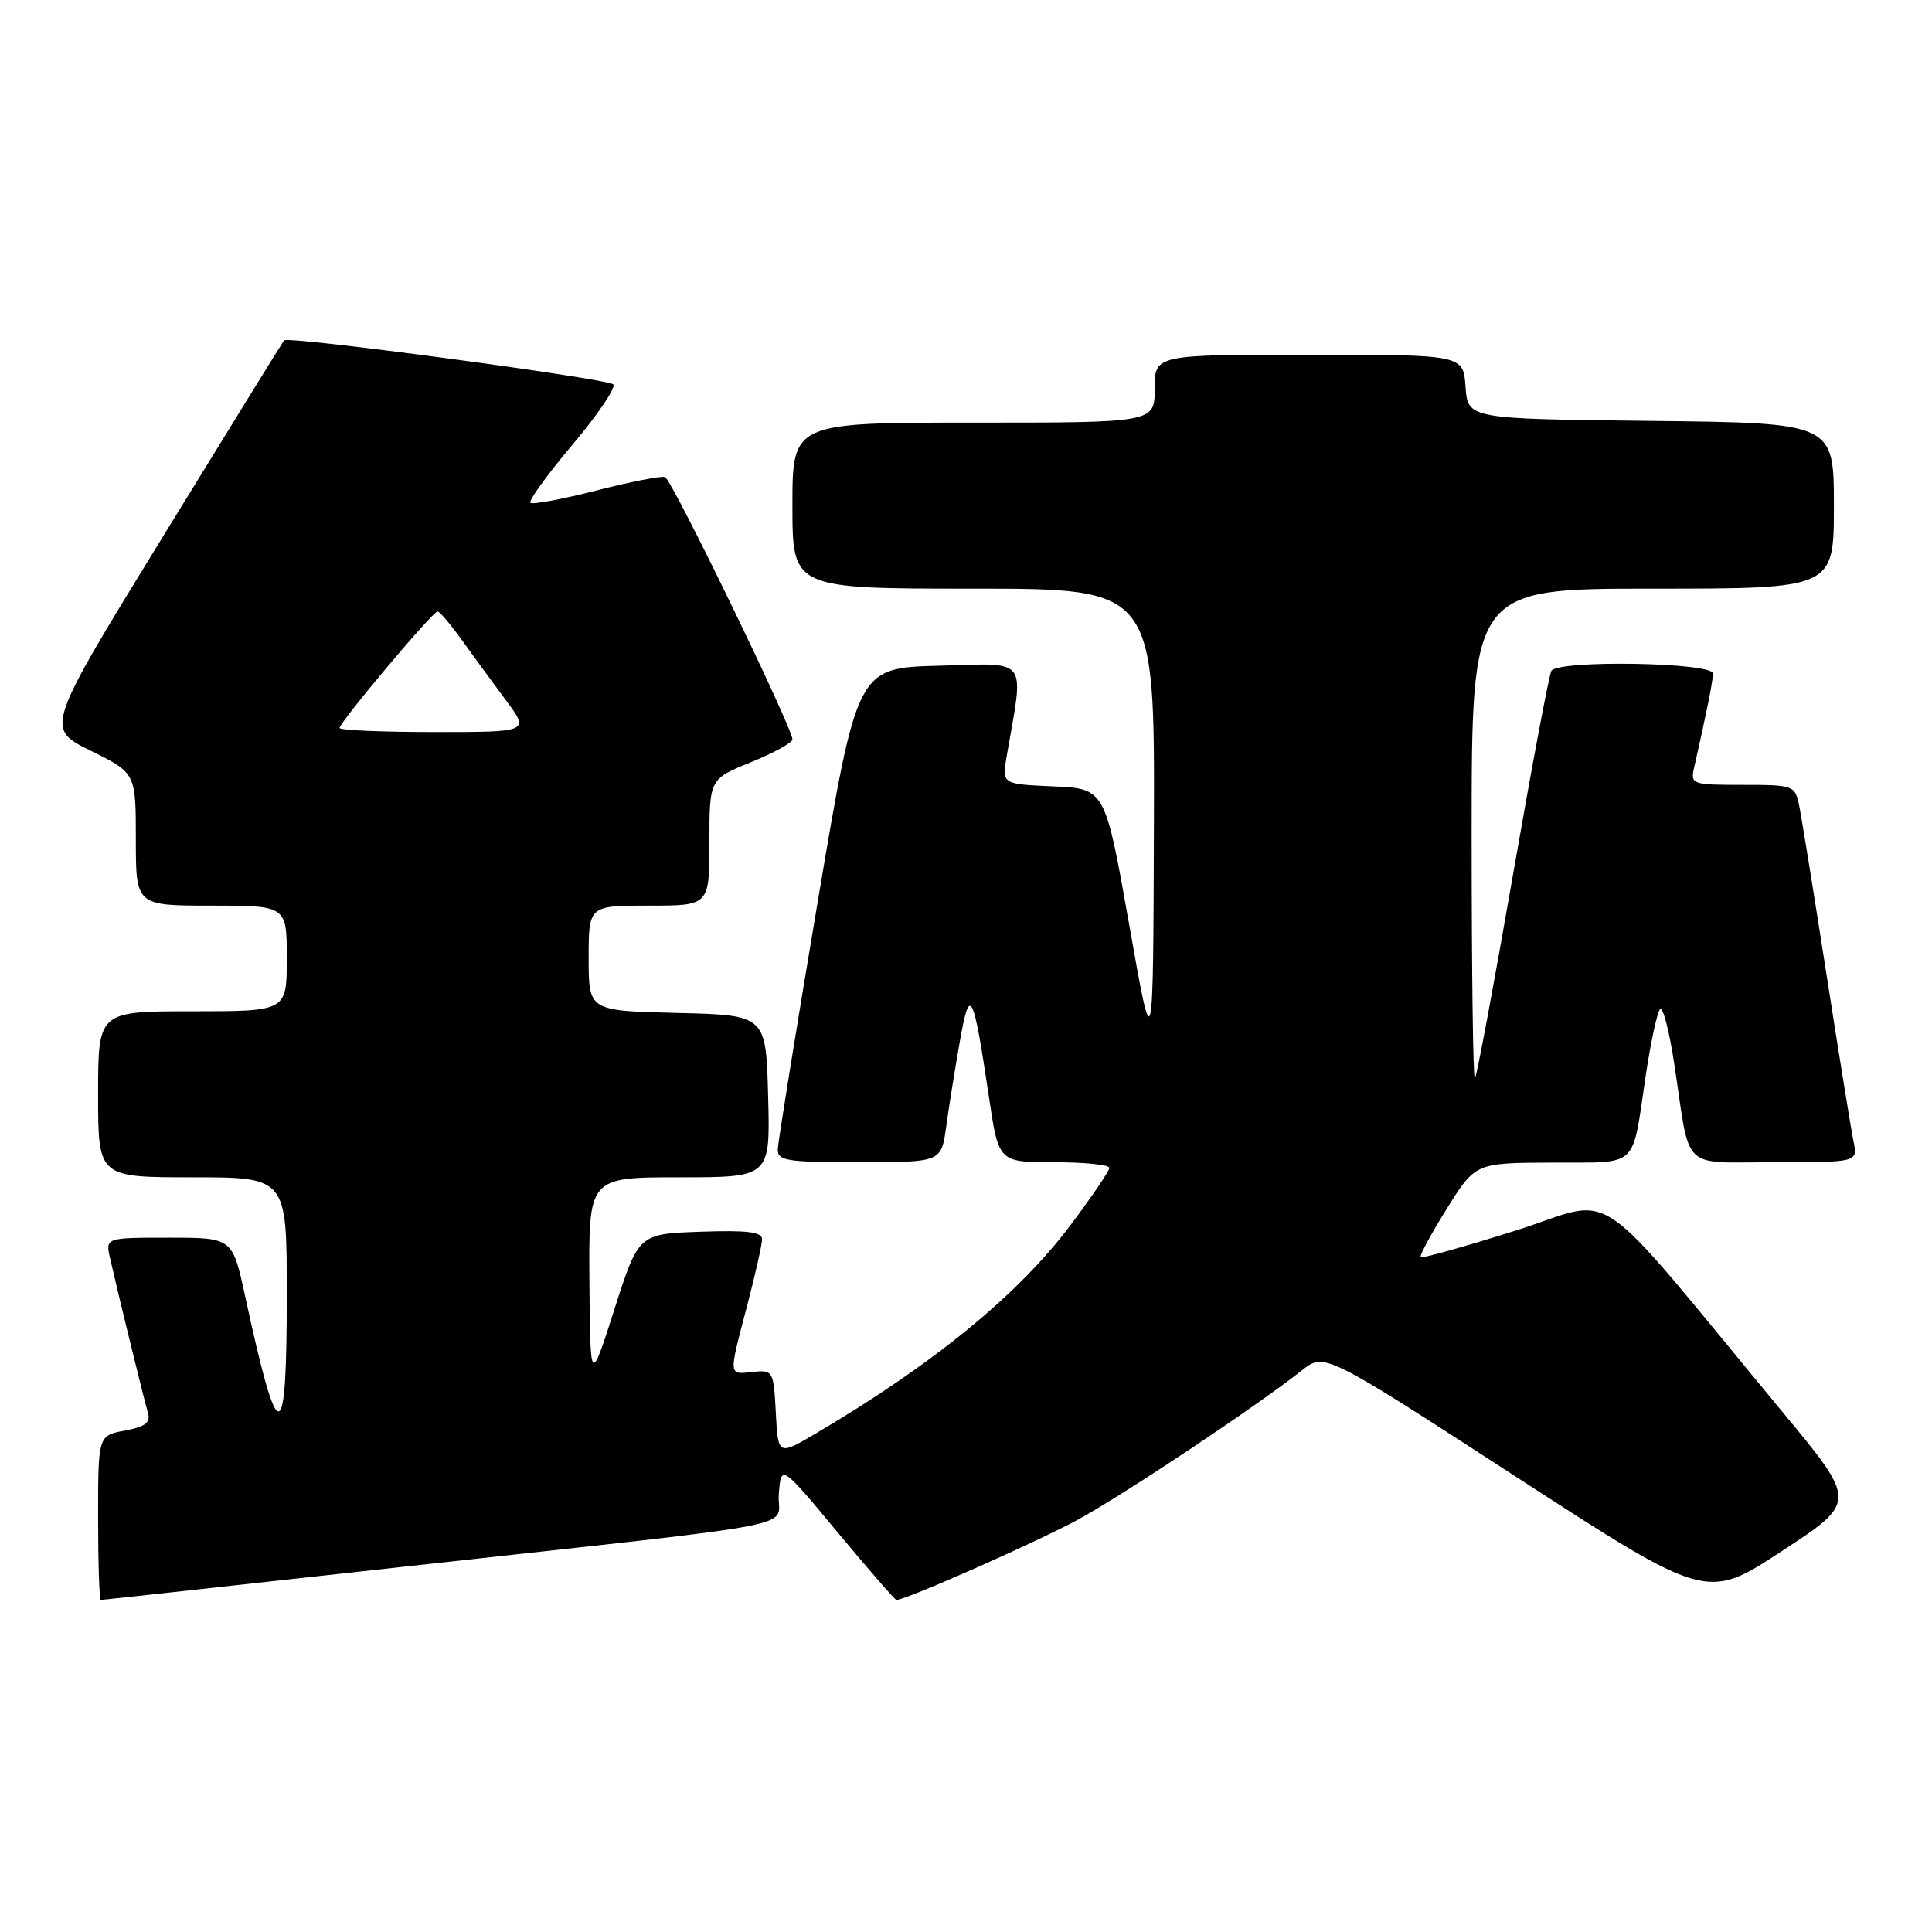 <?xml version="1.0" encoding="UTF-8" standalone="no"?>
<!DOCTYPE svg PUBLIC "-//W3C//DTD SVG 1.1//EN" "http://www.w3.org/Graphics/SVG/1.1/DTD/svg11.dtd" >
<svg xmlns="http://www.w3.org/2000/svg" xmlns:xlink="http://www.w3.org/1999/xlink" version="1.1" viewBox="0 0 256 256">
 <g >
 <path fill="currentColor"
d=" M 54.11 207.53 C 108.92 201.47 102.83 202.65 103.20 197.96 C 103.50 194.03 103.50 194.03 110.97 203.02 C 115.08 207.96 118.59 212.00 118.78 212.00 C 120.06 212.00 137.70 204.18 143.00 201.27 C 149.34 197.77 166.50 186.33 172.50 181.59 C 175.50 179.22 175.50 179.22 200.82 195.64 C 226.14 212.06 226.14 212.06 236.10 205.53 C 246.06 199.01 246.06 199.01 236.32 187.25 C 210.17 155.68 214.61 158.71 200.82 163.06 C 194.09 165.18 188.43 166.77 188.25 166.58 C 188.06 166.39 189.62 163.51 191.70 160.17 C 195.50 154.09 195.50 154.09 205.68 154.05 C 217.32 153.99 216.19 155.05 218.07 142.50 C 218.73 138.10 219.58 134.15 219.96 133.73 C 220.34 133.30 221.21 136.68 221.89 141.23 C 224.02 155.38 222.58 154.00 235.19 154.00 C 246.16 154.00 246.16 154.00 245.60 151.25 C 245.29 149.74 243.67 139.72 242.00 129.00 C 240.33 118.28 238.71 108.26 238.40 106.75 C 237.85 104.07 237.67 104.00 230.90 104.00 C 224.22 104.00 223.98 103.92 224.47 101.75 C 226.15 94.35 226.95 90.35 226.98 89.25 C 227.00 87.77 206.48 87.42 205.57 88.89 C 205.26 89.38 202.96 101.64 200.44 116.13 C 197.92 130.61 195.67 142.66 195.43 142.90 C 195.19 143.14 195.00 128.63 195.00 110.67 C 195.00 78.00 195.00 78.00 219.00 78.00 C 243.00 78.00 243.00 78.00 243.00 67.02 C 243.00 56.04 243.00 56.04 218.75 55.77 C 194.50 55.50 194.50 55.50 194.19 51.25 C 193.89 47.00 193.89 47.00 173.44 47.00 C 153.00 47.00 153.00 47.00 153.00 51.50 C 153.00 56.00 153.00 56.00 129.00 56.00 C 105.00 56.00 105.00 56.00 105.00 67.00 C 105.00 78.00 105.00 78.00 129.00 78.00 C 153.00 78.00 153.00 78.00 152.90 109.25 C 152.80 140.50 152.80 140.50 149.62 122.50 C 146.43 104.50 146.43 104.50 139.59 104.20 C 132.75 103.90 132.75 103.90 133.39 100.20 C 135.70 86.85 136.48 87.90 124.42 88.21 C 113.57 88.50 113.57 88.50 108.35 119.50 C 105.47 136.55 103.10 151.29 103.06 152.25 C 103.01 153.81 104.16 154.00 113.86 154.00 C 124.73 154.00 124.73 154.00 125.38 149.25 C 125.74 146.64 126.55 141.57 127.18 138.00 C 128.51 130.46 128.94 131.28 131.04 145.36 C 132.32 154.00 132.32 154.00 139.66 154.00 C 143.70 154.00 147.00 154.34 146.99 154.75 C 146.99 155.16 144.67 158.57 141.85 162.33 C 134.93 171.55 123.68 180.76 108.17 189.90 C 103.10 192.89 103.10 192.89 102.80 187.20 C 102.51 181.64 102.43 181.51 99.75 181.79 C 96.49 182.13 96.52 182.47 99.00 173.00 C 100.08 168.88 100.97 164.92 100.98 164.21 C 101.00 163.24 98.99 162.99 92.81 163.21 C 84.61 163.50 84.61 163.50 81.41 173.50 C 78.21 183.50 78.21 183.50 78.10 169.75 C 78.00 156.00 78.00 156.00 90.03 156.00 C 102.07 156.00 102.07 156.00 101.78 145.25 C 101.50 134.50 101.50 134.50 89.75 134.22 C 78.00 133.94 78.00 133.94 78.00 126.97 C 78.00 120.00 78.00 120.00 86.00 120.00 C 94.00 120.00 94.00 120.00 94.00 111.62 C 94.00 103.23 94.00 103.23 99.50 101.00 C 102.53 99.77 105.00 98.41 105.00 97.97 C 105.00 96.42 89.01 63.50 88.12 63.21 C 87.62 63.04 83.51 63.85 78.99 65.00 C 74.47 66.16 70.55 66.88 70.28 66.62 C 70.01 66.35 72.54 62.86 75.90 58.87 C 79.26 54.88 81.67 51.31 81.26 50.93 C 80.39 50.14 38.14 44.49 37.64 45.10 C 37.46 45.32 30.26 56.98 21.65 71.00 C 5.99 96.50 5.99 96.50 11.99 99.46 C 18.00 102.43 18.00 102.43 18.00 111.21 C 18.00 120.00 18.00 120.00 28.00 120.00 C 38.00 120.00 38.00 120.00 38.00 127.00 C 38.00 134.00 38.00 134.00 25.50 134.00 C 13.00 134.00 13.00 134.00 13.00 145.00 C 13.00 156.00 13.00 156.00 25.50 156.00 C 38.00 156.00 38.00 156.00 38.00 171.50 C 38.00 192.13 36.90 192.18 32.48 171.75 C 30.80 164.00 30.80 164.00 22.38 164.00 C 13.96 164.00 13.96 164.00 14.59 166.75 C 15.72 171.73 19.09 185.47 19.60 187.20 C 19.98 188.49 19.27 189.05 16.55 189.56 C 13.00 190.22 13.00 190.22 13.00 201.11 C 13.00 207.10 13.16 212.00 13.36 212.00 C 13.56 212.00 31.90 209.99 54.11 207.53 Z  M 45.00 96.46 C 45.00 95.69 57.35 81.00 57.98 81.02 C 58.26 81.03 59.70 82.72 61.17 84.77 C 62.64 86.82 65.27 90.41 67.01 92.75 C 70.17 97.00 70.17 97.00 57.59 97.00 C 50.66 97.00 45.00 96.76 45.00 96.46 Z "/>
</g>
</svg>
